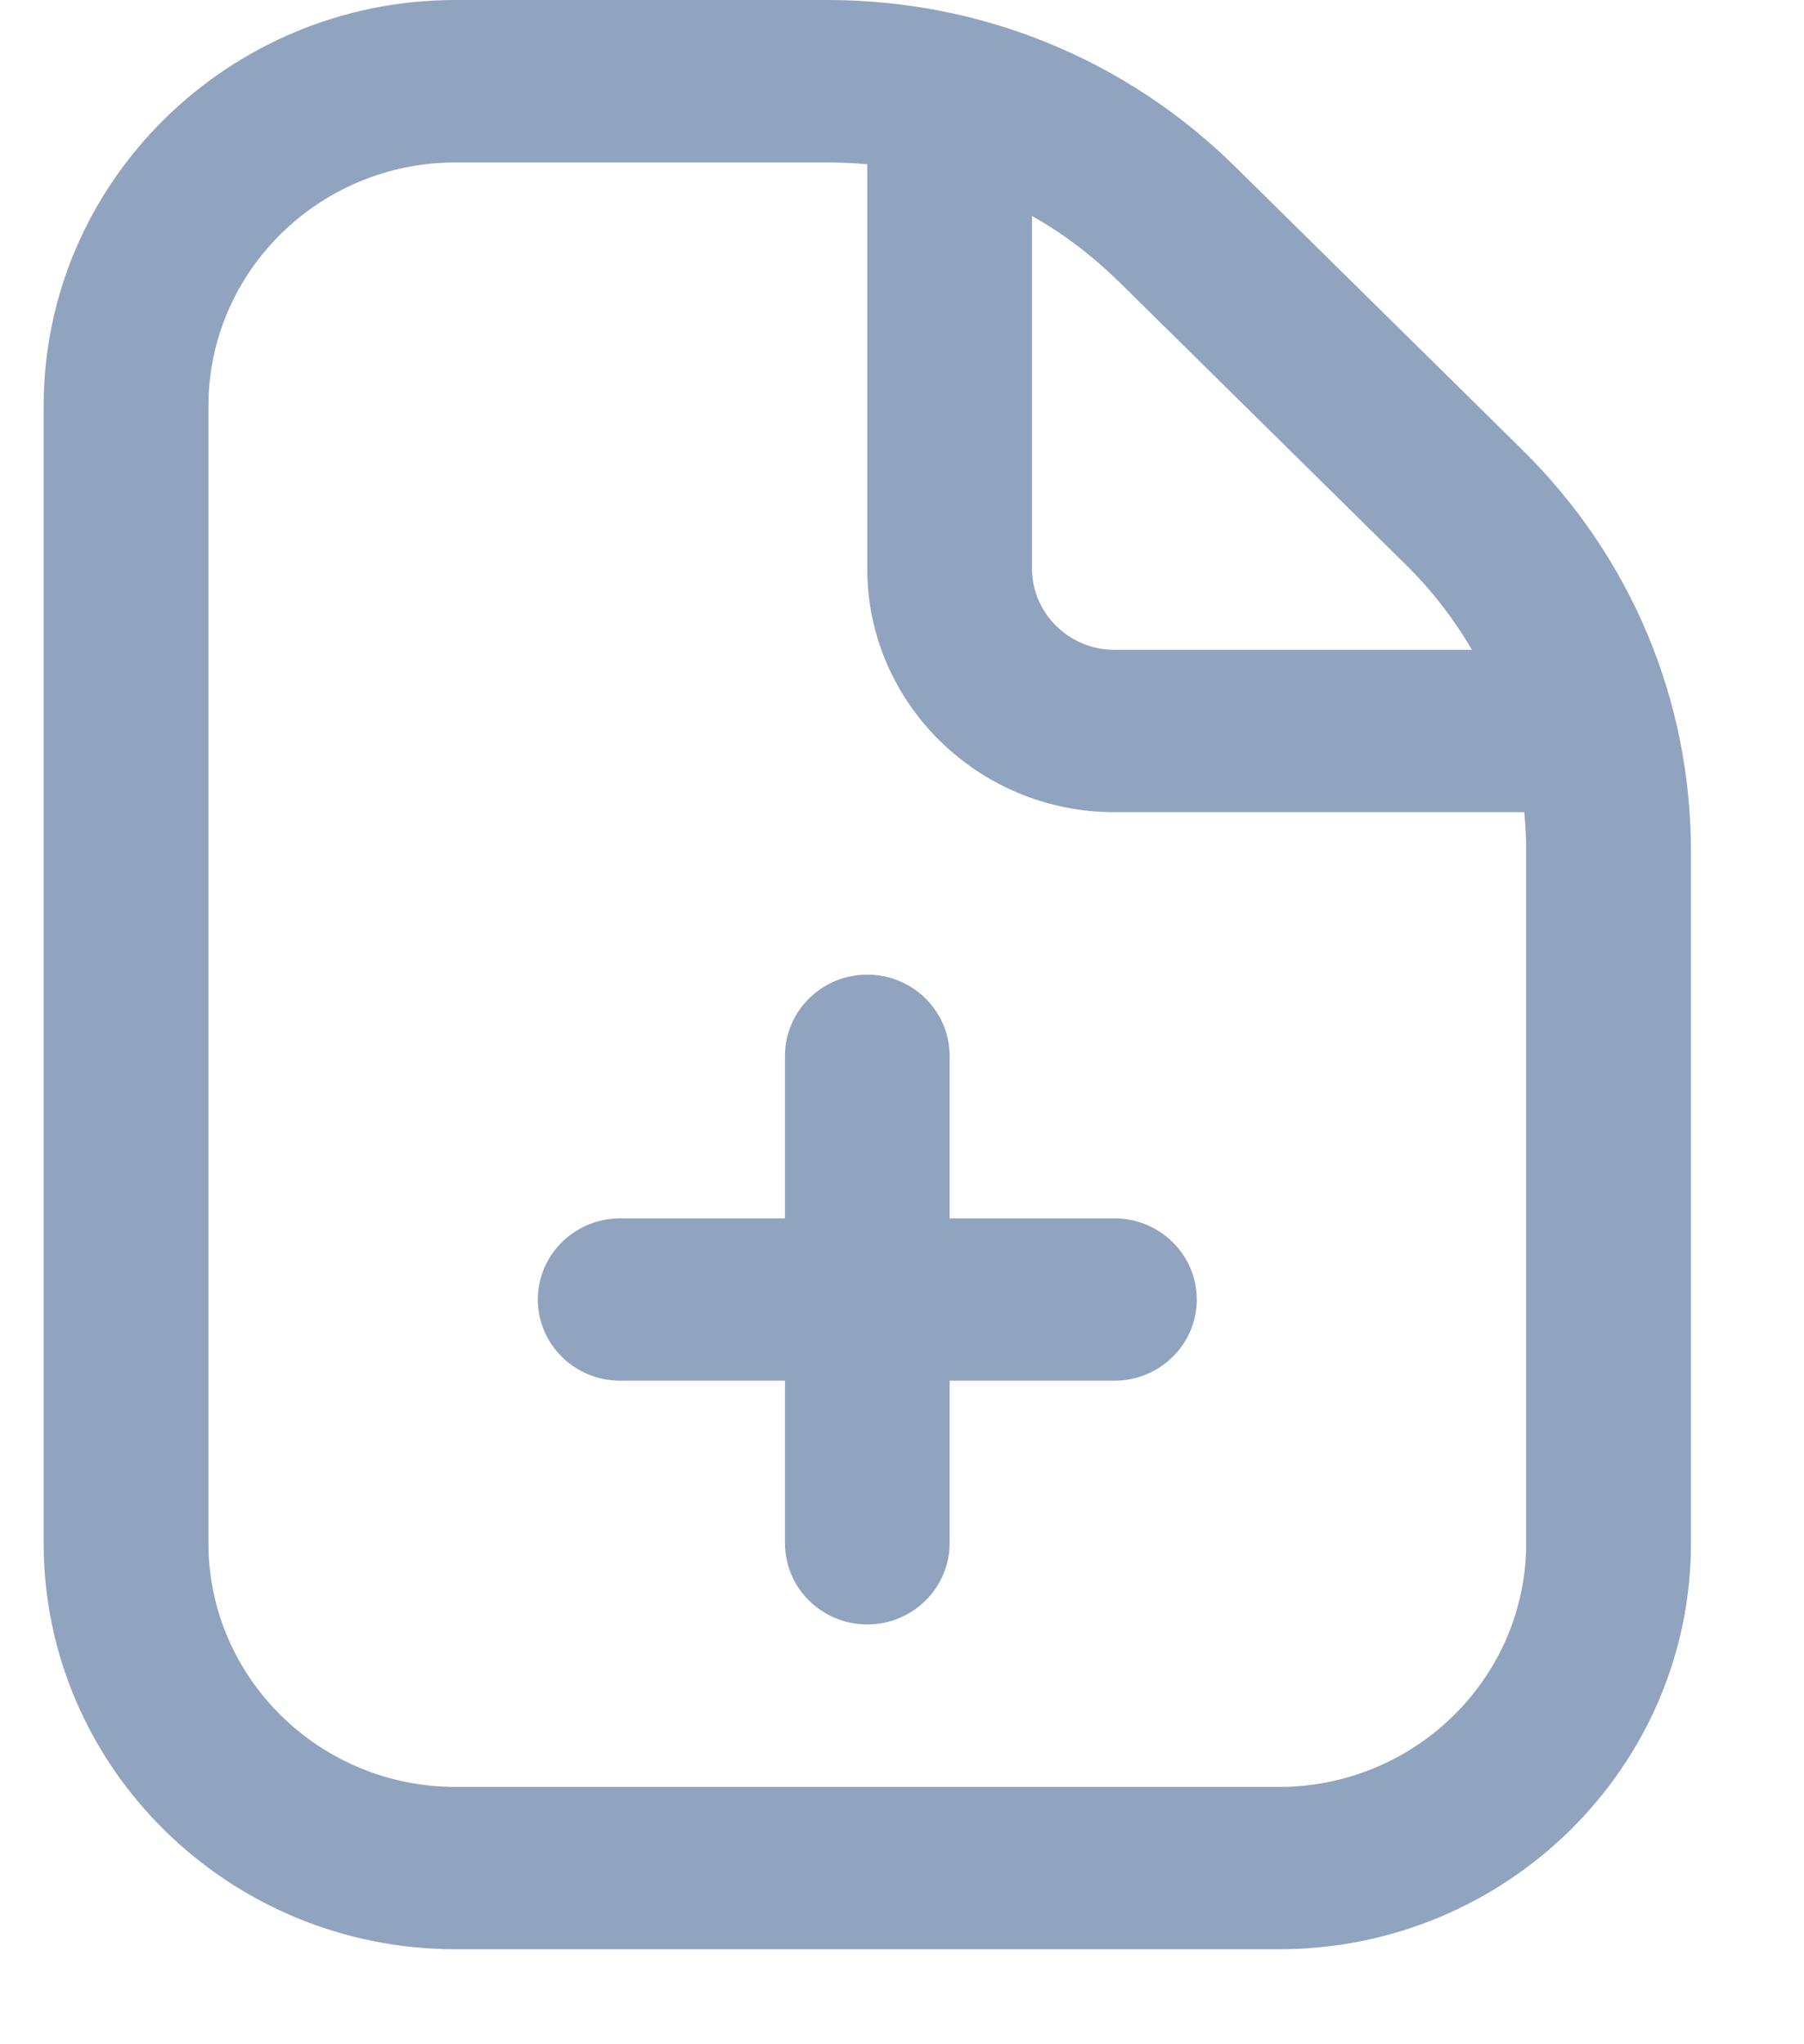 <svg width="15" height="17" viewBox="0 0 15 17" fill="none" xmlns="http://www.w3.org/2000/svg">
<path d="M9.951 10.807C9.951 11.18 9.644 11.482 9.266 11.482H7.896V12.833C7.896 13.206 7.589 13.509 7.211 13.509C6.833 13.509 6.527 13.206 6.527 12.833V11.482H5.157C4.779 11.482 4.472 11.18 4.472 10.807C4.472 10.434 4.779 10.132 5.157 10.132H6.527V8.781C6.527 8.408 6.833 8.105 7.211 8.105C7.589 8.105 7.896 8.408 7.896 8.781V10.132H9.266C9.644 10.132 9.951 10.434 9.951 10.807ZM14.06 7.082V12.833C14.06 14.695 12.524 16.21 10.636 16.21H3.787C1.899 16.21 0.363 14.695 0.363 12.833V3.377C0.363 1.515 1.899 0 3.787 0H6.879C8.16 0 9.363 0.492 10.269 1.385L12.656 3.739C13.561 4.631 14.06 5.819 14.06 7.082ZM9.3 2.34C9.082 2.125 8.841 1.943 8.581 1.796V4.728C8.581 5.1 8.889 5.404 9.266 5.404H12.239C12.089 5.148 11.905 4.908 11.687 4.694L9.301 2.34L9.3 2.34ZM12.69 7.082C12.69 6.972 12.684 6.862 12.674 6.754H9.266C8.133 6.754 7.211 5.845 7.211 4.728V1.366C7.102 1.356 6.991 1.351 6.879 1.351H3.787C2.655 1.351 1.733 2.26 1.733 3.377V12.833C1.733 13.95 2.655 14.86 3.787 14.86H10.636C11.768 14.86 12.69 13.95 12.69 12.833V7.082Z" fill="#90A4C0"/>
</svg>
